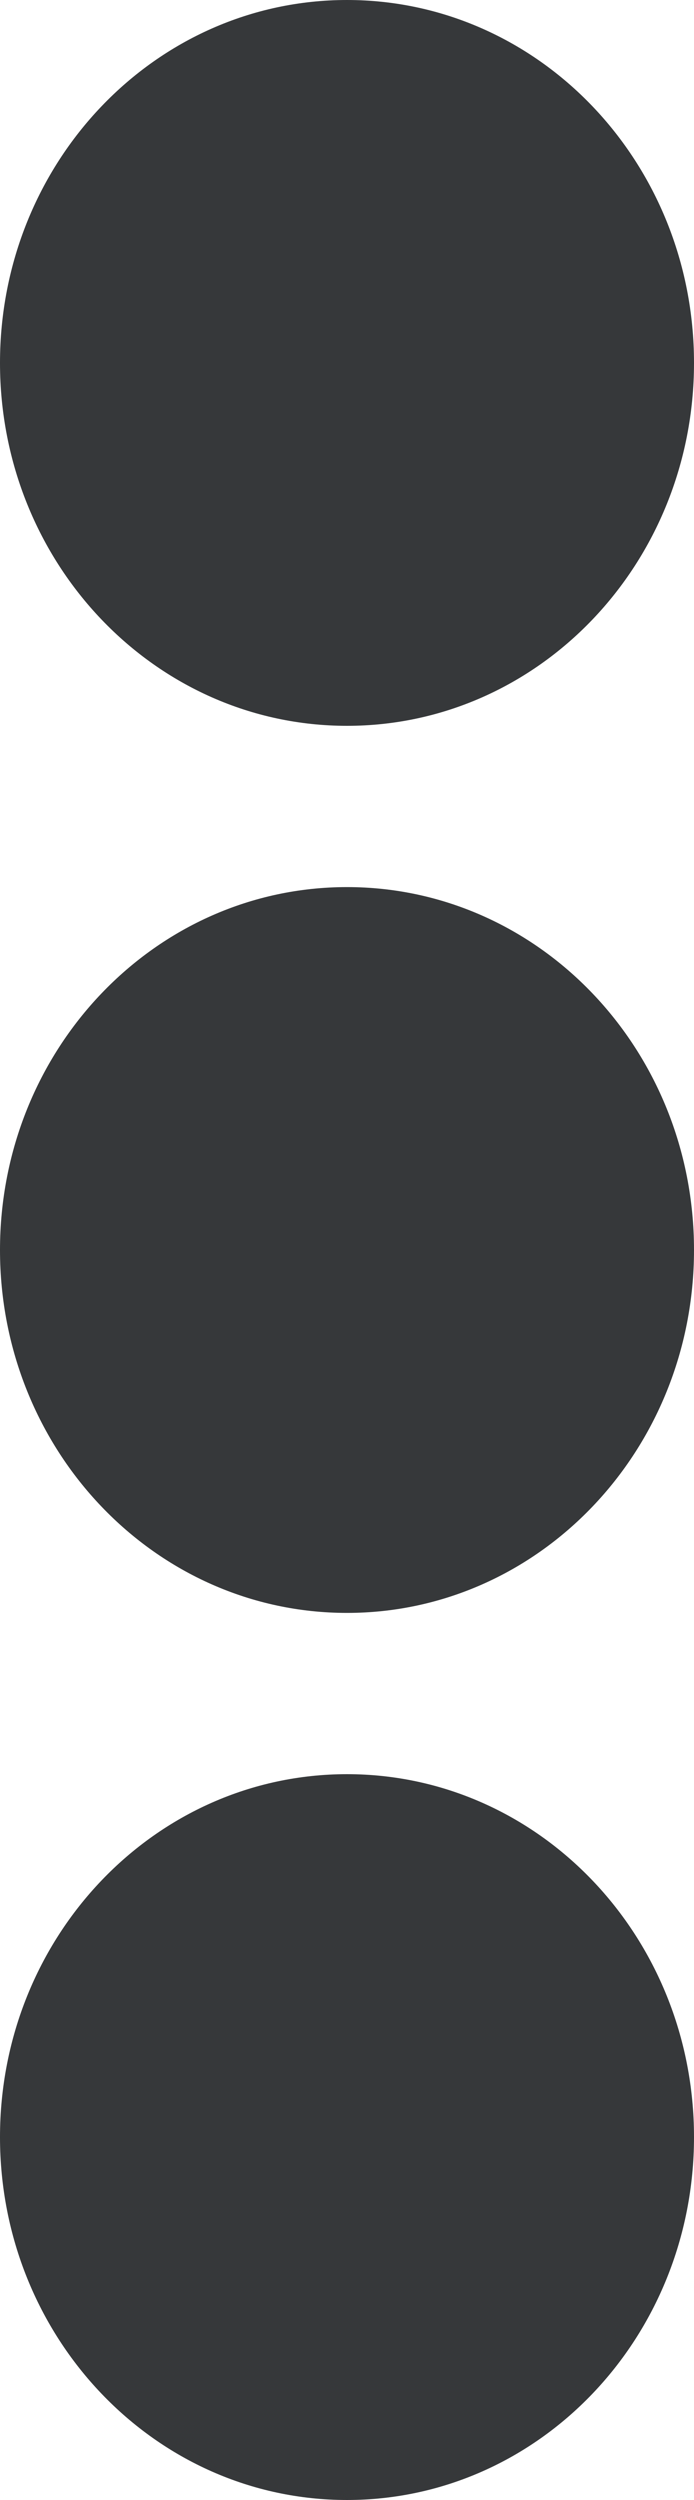 <svg width="5" height="18" viewBox="0 0 5 18" fill="none" xmlns="http://www.w3.org/2000/svg">
<path d="M2.5 6.387C3.882 6.387 5 7.556 5 9C5 10.444 3.882 11.613 2.5 11.613C1.118 11.613 0 10.444 0 9C0 7.556 1.118 6.387 2.5 6.387ZM0 2.613C0 4.057 1.118 5.226 2.5 5.226C3.882 5.226 5 4.057 5 2.613C5 1.169 3.882 0 2.5 0C1.118 0 0 1.169 0 2.613ZM0 15.387C0 16.831 1.118 18 2.5 18C3.882 18 5 16.831 5 15.387C5 13.943 3.882 12.774 2.5 12.774C1.118 12.774 0 13.943 0 15.387Z" fill="#36383A"/>
</svg>
